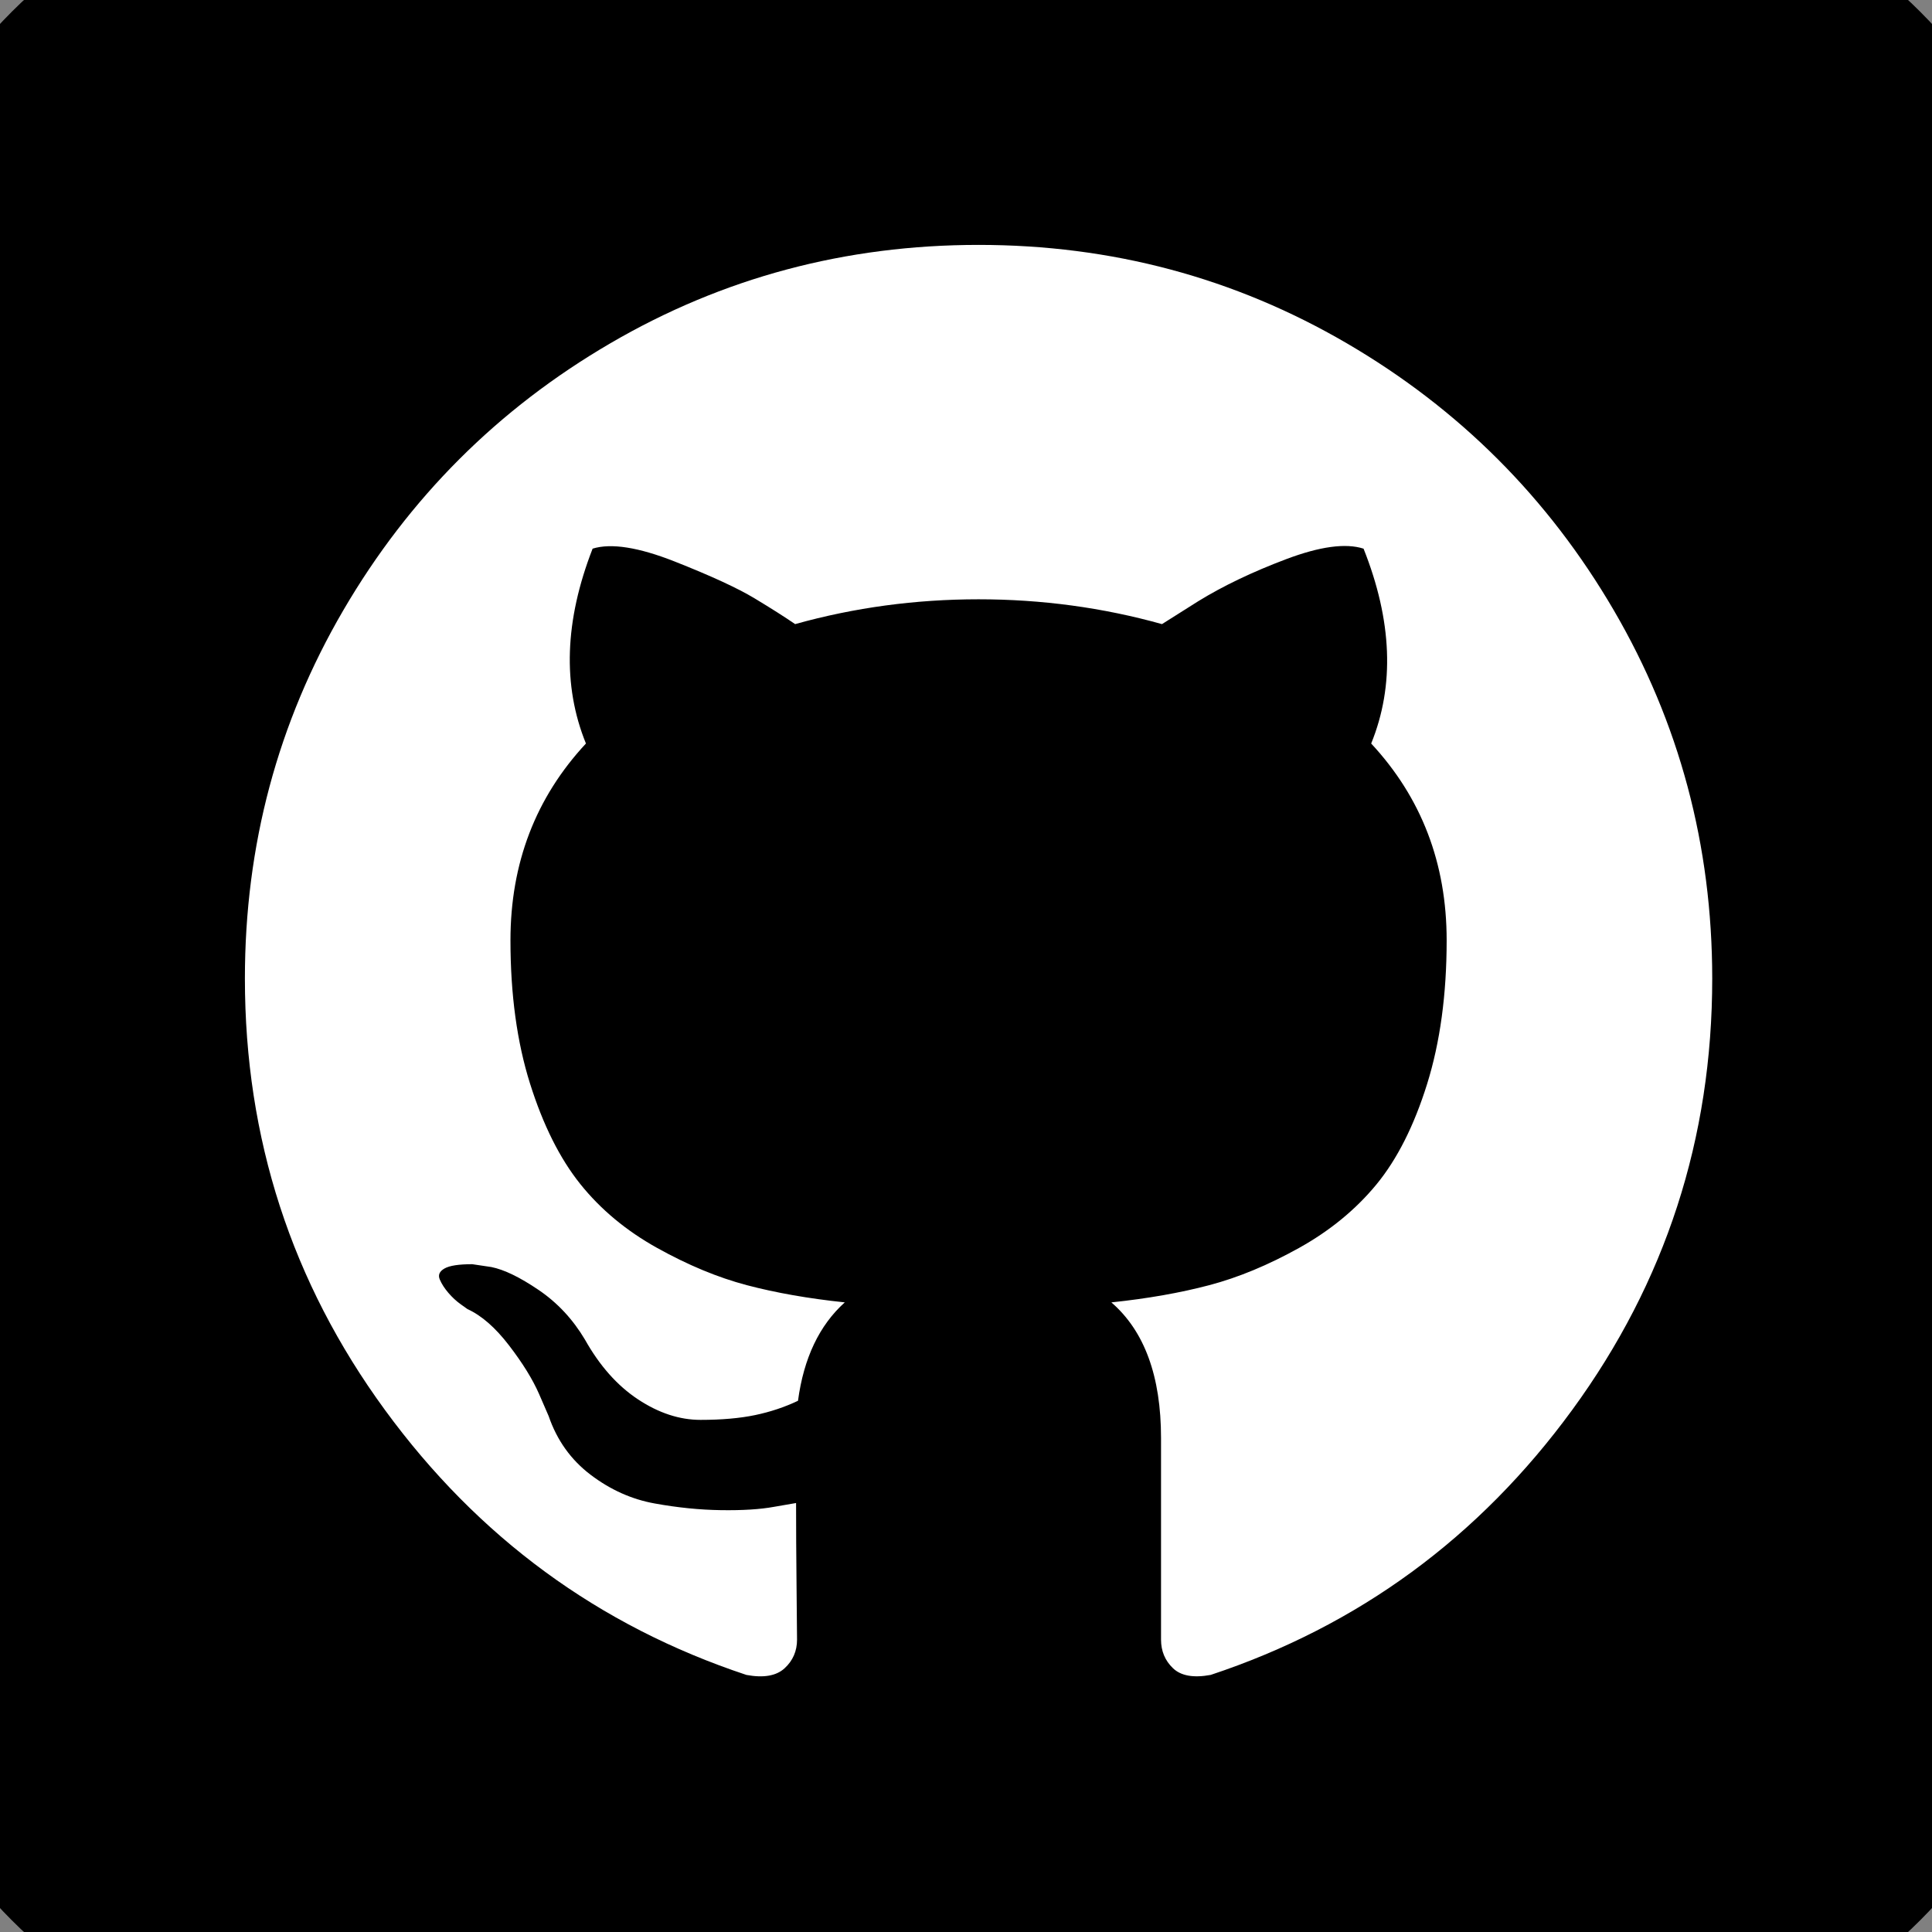 <svg width="150" height="150" viewBox="0 0 150 150" fill="none" xmlns="http://www.w3.org/2000/svg">
<rect x="0" y="0" width="150" height="150" fill="#808080" stroke="none"/>
<g clip-path="url(#clip0_124_1485)">
<path d="M120.423 0H29.578C13.242 0 0 13.242 0 29.578V120.423C0 136.758 13.242 150 29.578 150H120.423C136.758 150 150 136.758 150 120.423V29.578C150 13.242 136.758 0 120.423 0Z" fill="black" stroke="black" stroke-width="21.918"/>
<path d="M125.296 47.383C120.202 38.656 113.293 31.747 104.567 26.654C95.839 21.56 86.31 19.014 75.975 19.014C65.641 19.014 56.11 21.561 47.384 26.654C38.656 31.746 31.747 38.656 26.654 47.383C21.561 56.111 19.014 65.641 19.014 75.973C19.014 88.385 22.635 99.547 29.88 109.46C37.123 119.374 46.481 126.234 57.952 130.041C59.287 130.289 60.275 130.114 60.918 129.522C61.561 128.93 61.882 128.187 61.882 127.298C61.882 127.15 61.869 125.815 61.845 123.293C61.819 120.771 61.807 118.571 61.807 116.694L60.101 116.989C59.014 117.188 57.642 117.272 55.985 117.248C54.329 117.225 52.61 117.052 50.831 116.729C49.05 116.409 47.394 115.668 45.861 114.506C44.329 113.344 43.241 111.823 42.598 109.945L41.857 108.238C41.362 107.102 40.584 105.84 39.521 104.456C38.458 103.071 37.382 102.133 36.295 101.638L35.775 101.267C35.429 101.02 35.108 100.722 34.811 100.376C34.515 100.03 34.292 99.684 34.144 99.338C33.996 98.991 34.119 98.706 34.515 98.483C34.911 98.26 35.627 98.152 36.666 98.152L38.149 98.373C39.138 98.571 40.361 99.163 41.82 100.153C43.278 101.142 44.477 102.427 45.417 104.009C46.555 106.036 47.925 107.581 49.533 108.645C51.14 109.708 52.759 110.239 54.391 110.239C56.022 110.239 57.431 110.115 58.618 109.869C59.804 109.622 60.917 109.25 61.956 108.756C62.401 105.442 63.612 102.896 65.589 101.116C62.771 100.82 60.238 100.374 57.987 99.781C55.738 99.187 53.414 98.223 51.016 96.887C48.617 95.552 46.627 93.895 45.045 91.918C43.463 89.94 42.165 87.344 41.152 84.131C40.139 80.916 39.632 77.208 39.632 73.005C39.632 67.022 41.585 61.929 45.492 57.726C43.662 53.228 43.834 48.184 46.01 42.597C47.444 42.152 49.571 42.486 52.389 43.598C55.207 44.711 57.271 45.664 58.582 46.454C59.893 47.244 60.943 47.913 61.734 48.456C66.334 47.171 71.08 46.529 75.975 46.529C80.869 46.529 85.617 47.171 90.216 48.456L93.034 46.677C94.962 45.49 97.237 44.402 99.857 43.413C102.477 42.425 104.481 42.152 105.866 42.598C108.09 48.185 108.289 53.228 106.458 57.727C110.364 61.93 112.318 67.024 112.318 73.006C112.318 77.209 111.81 80.929 110.798 84.168C109.785 87.407 108.475 90.001 106.869 91.956C105.261 93.909 103.258 95.553 100.86 96.888C98.462 98.223 96.137 99.187 93.888 99.78C91.638 100.374 89.104 100.821 86.286 101.117C88.856 103.341 90.142 106.852 90.142 111.648V127.296C90.142 128.185 90.451 128.927 91.07 129.52C91.688 130.112 92.663 130.287 93.999 130.039C105.471 126.232 114.829 119.372 122.072 109.458C129.314 99.544 132.937 88.383 132.937 75.971C132.934 65.64 130.387 56.111 125.296 47.383Z" fill="white"/>
</g>
<defs>
<clipPath id="clip0_124_1485">
<rect width="150" height="150" fill="white"/>
</clipPath>
</defs>
</svg>
